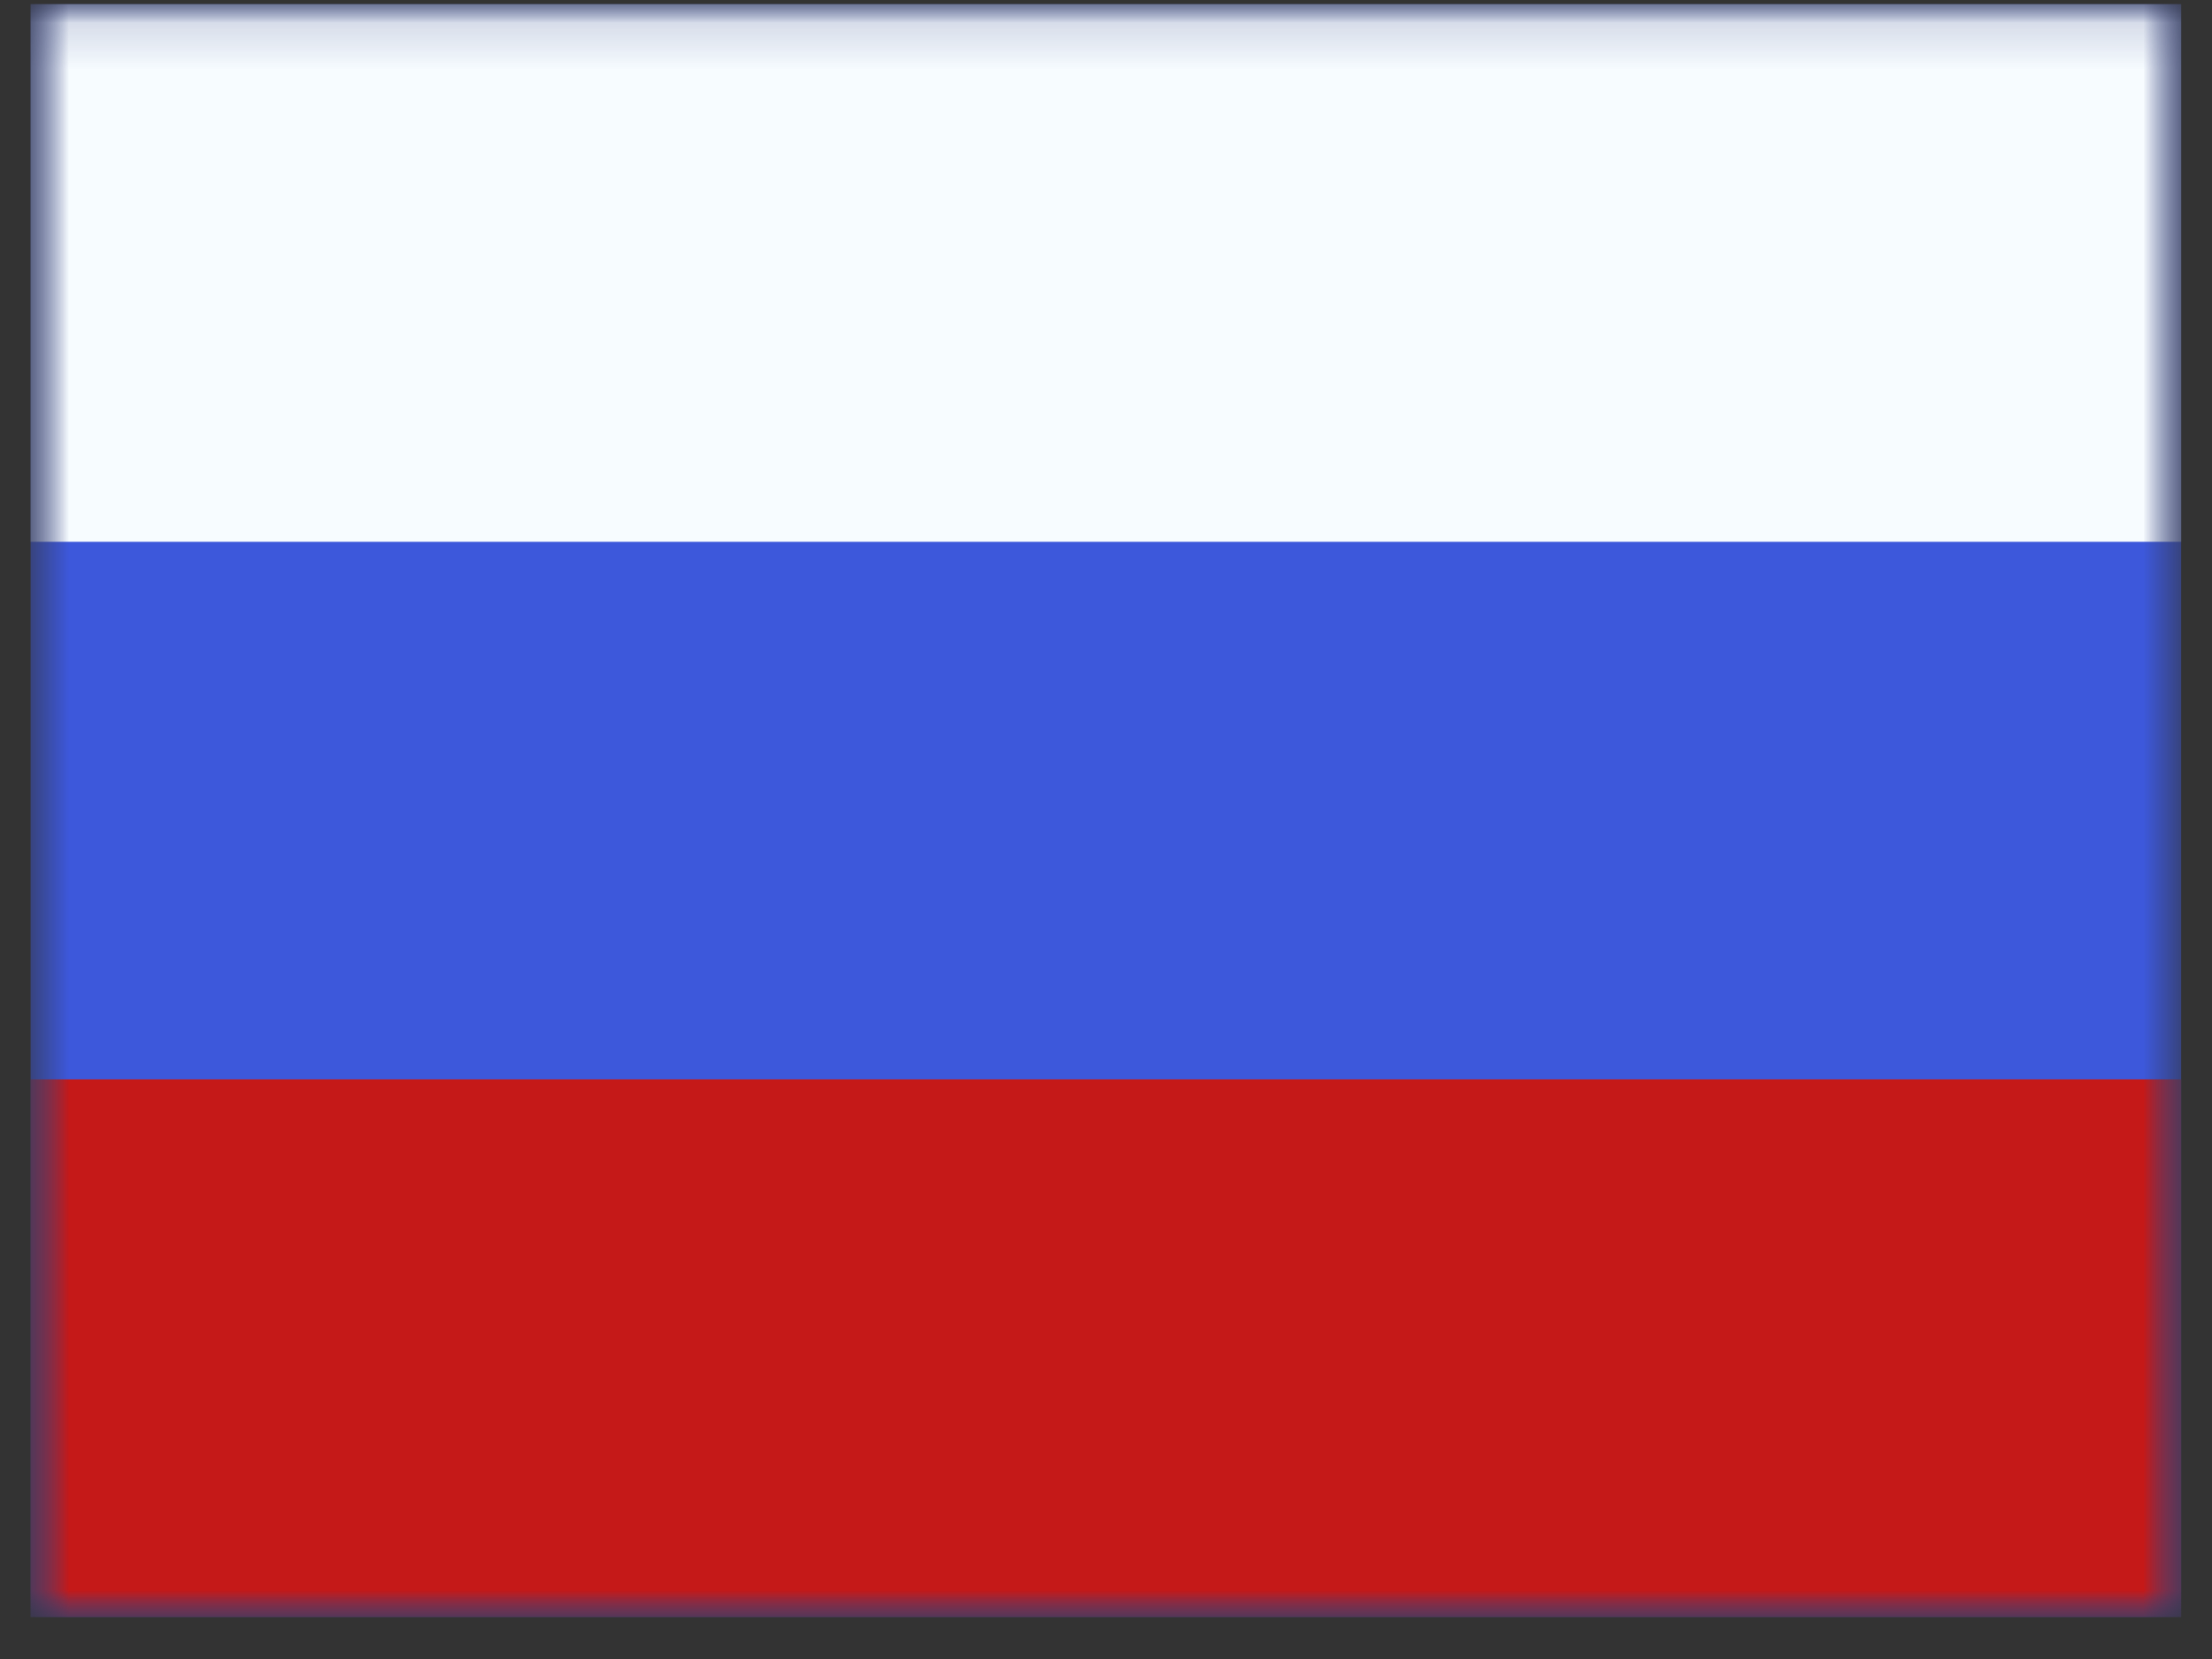 <svg width="48" height="36" viewBox="0 0 48 36" fill="none" xmlns="http://www.w3.org/2000/svg">
<rect x="0" y="0" width="48" height="36" fill="#333333" stroke="none"/>
<mask id="mask0_46402_50" style="mask-type:luminance" maskUnits="userSpaceOnUse" x="0" y="0" width="48" height="36">
<rect x="0.664" y="0.09" width="46.667" height="35" fill="white"/>
</mask>
<g mask="url(#mask0_46402_50)">
<path fill-rule="evenodd" clip-rule="evenodd" d="M0.664 0.09V35.09H47.331V0.09H0.664Z" fill="#3D58DB"/>
<mask id="mask1_46402_50" style="mask-type:luminance" maskUnits="userSpaceOnUse" x="0" y="0" width="48" height="36">
<path fill-rule="evenodd" clip-rule="evenodd" d="M0.664 0.09V35.09H47.331V0.09H0.664Z" fill="white"/>
</mask>
<g mask="url(#mask1_46402_50)">
<path fill-rule="evenodd" clip-rule="evenodd" d="M0.664 0.09V11.757H47.331V0.09H0.664Z" fill="#F7FCFF"/>
<path fill-rule="evenodd" clip-rule="evenodd" d="M0.664 23.422V35.089H47.331V23.422H0.664Z" fill="#C51918"/>
</g>
</g>
</svg>
